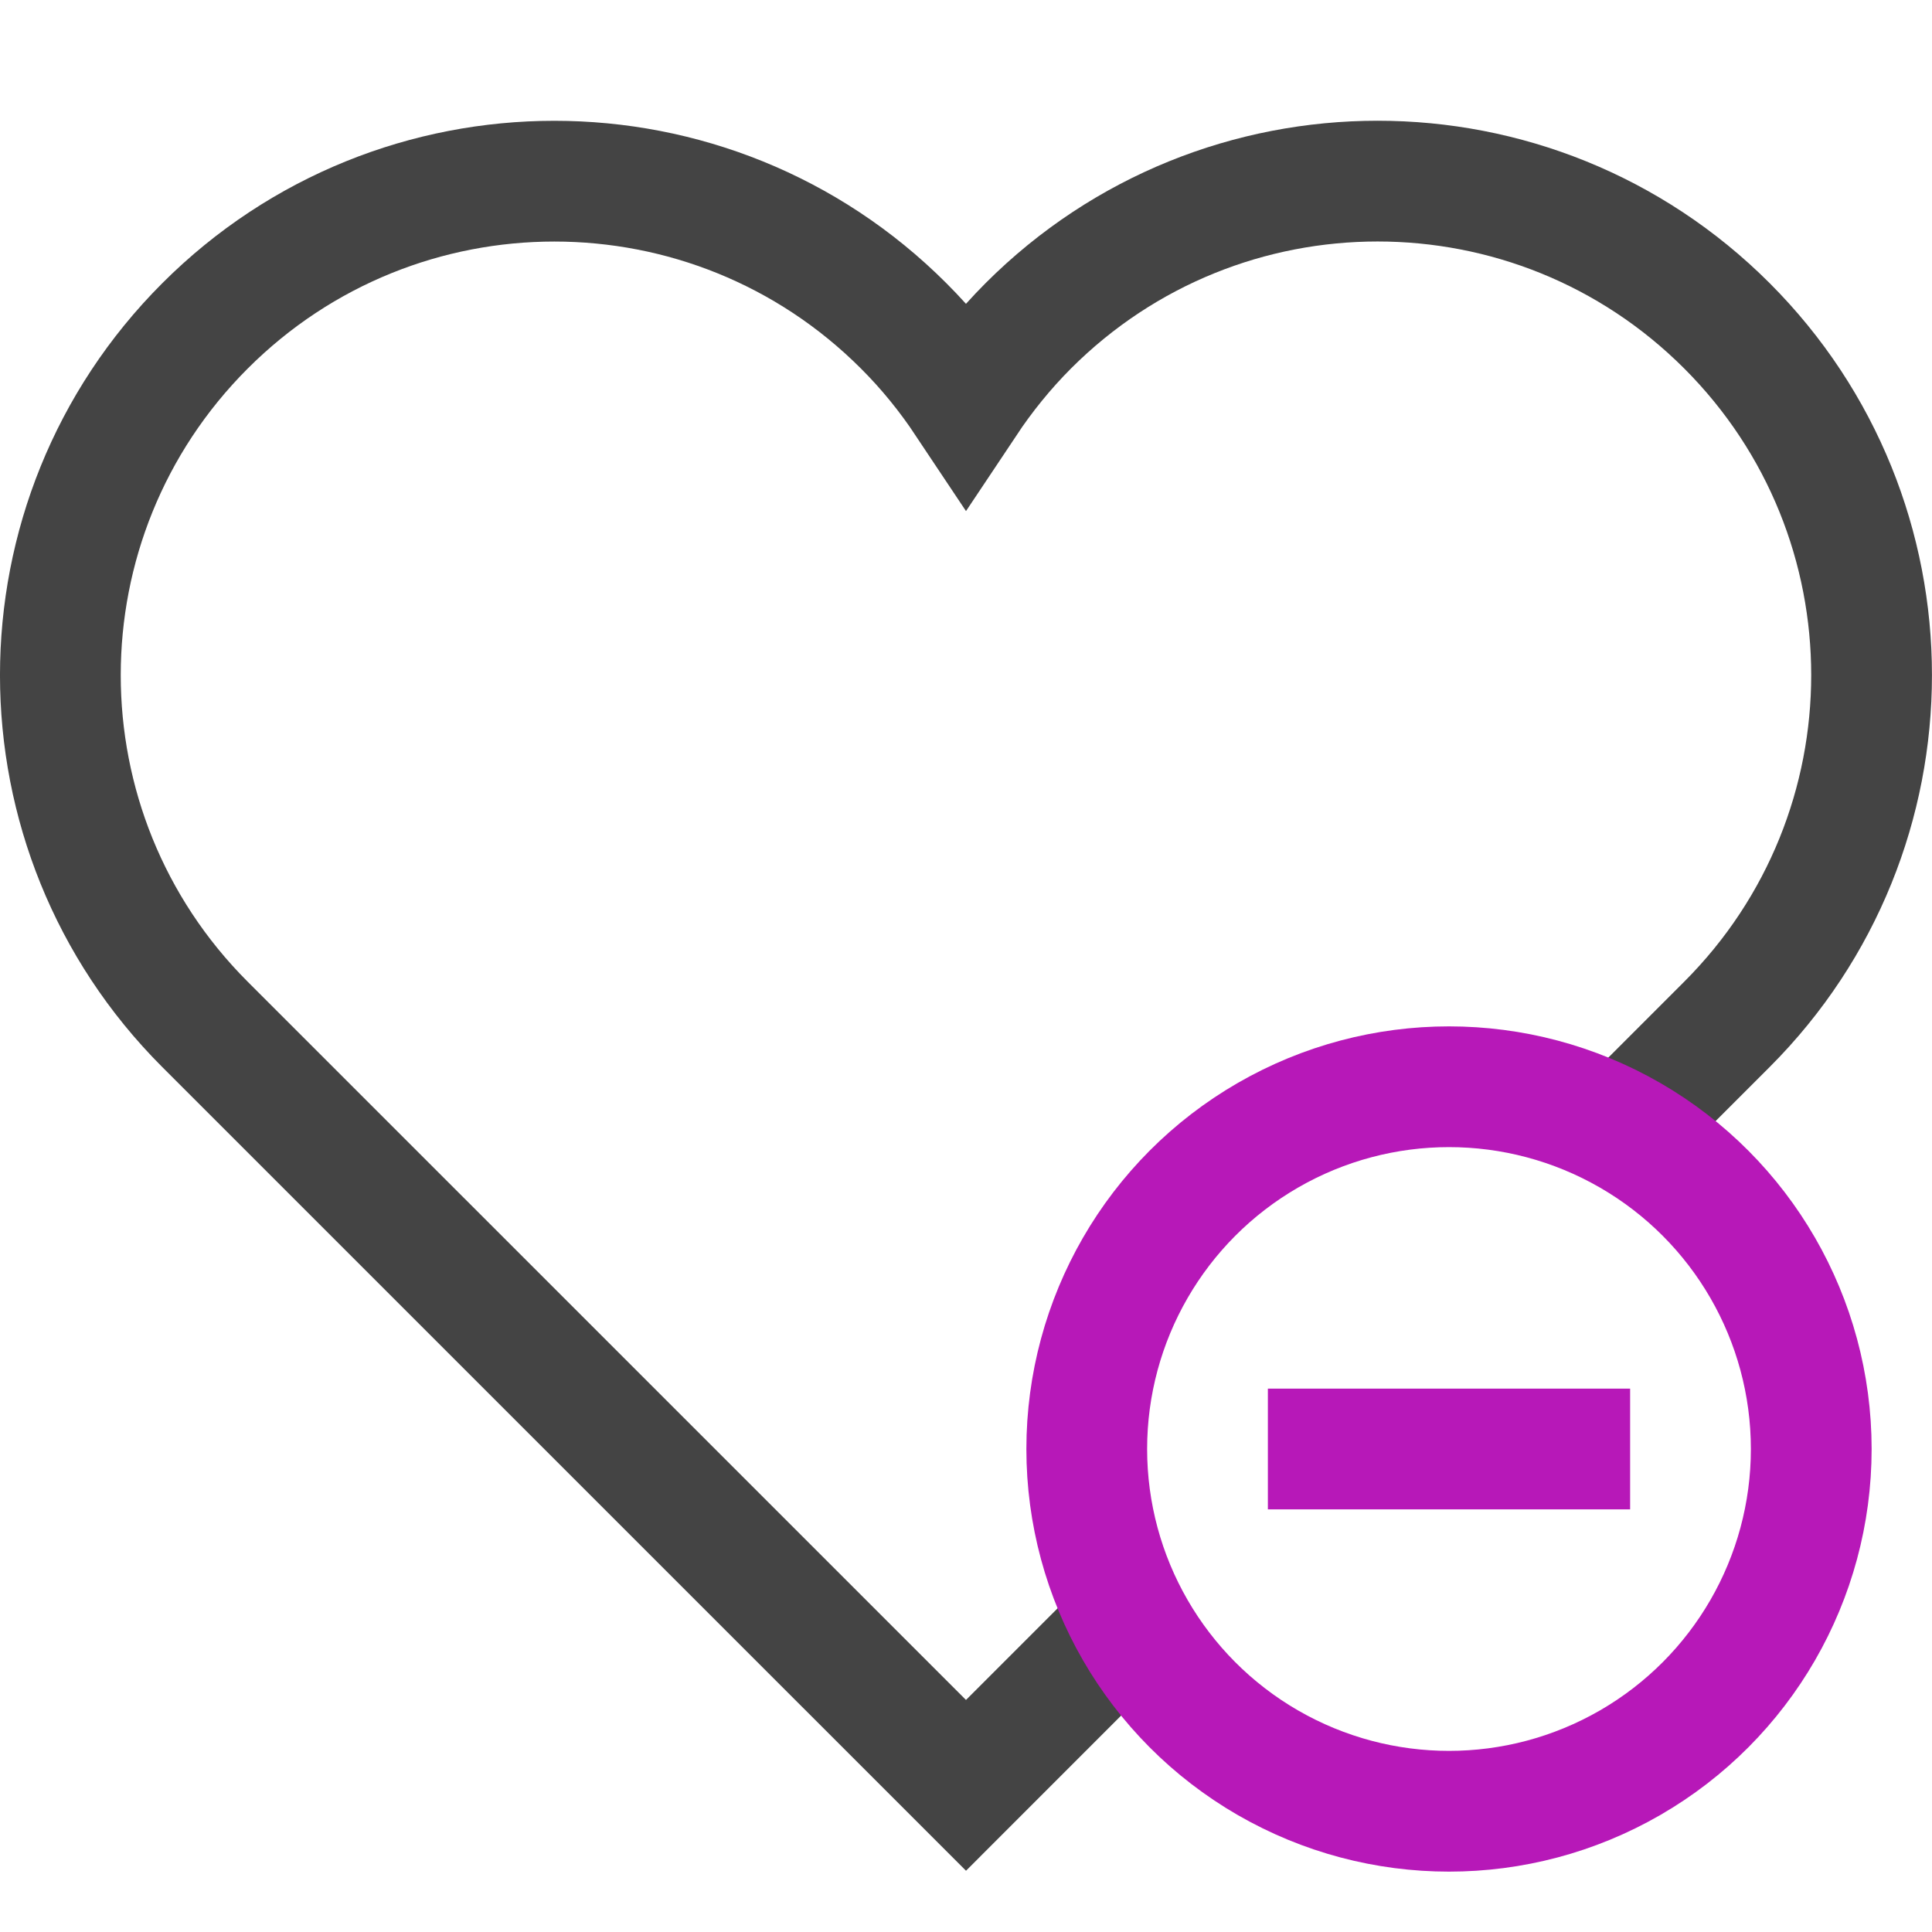 <svg xmlns="http://www.w3.org/2000/svg" xmlns:xlink="http://www.w3.org/1999/xlink" x="0px" y="0px" width="32px" height="32px" viewBox="0 0 32 32"><g stroke-width="2" transform="translate(0, 0)"><path data-cap="butt" fill="none" stroke="#444444" stroke-width="2" stroke-miterlimit="10" d="M26.851,18.719l1.752-1.752
	c3.195-3.195,3.195-8.376,0-11.571c-3.195-3.195-8.376-3.195-11.571,0C16.639,5.79,16.297,6.215,16,6.661
	c-0.297-0.446-0.639-0.871-1.033-1.264c-3.195-3.195-8.376-3.195-11.571,0c-3.195,3.195-3.195,8.376,0,11.571L16,29.571l2.719-2.72" stroke-linejoin="miter" stroke-linecap="butt"></path>
<circle data-color="color-2" fill="none" stroke="#b718b8" stroke-width="2" stroke-linecap="square" stroke-miterlimit="10" cx="24" cy="24" r="6" stroke-linejoin="miter"></circle>
<line data-color="color-2" fill="none" stroke="#b718b8" stroke-width="2" stroke-linecap="square" stroke-miterlimit="10" x1="22" y1="24" x2="26" y2="24" stroke-linejoin="miter"></line></g></svg>